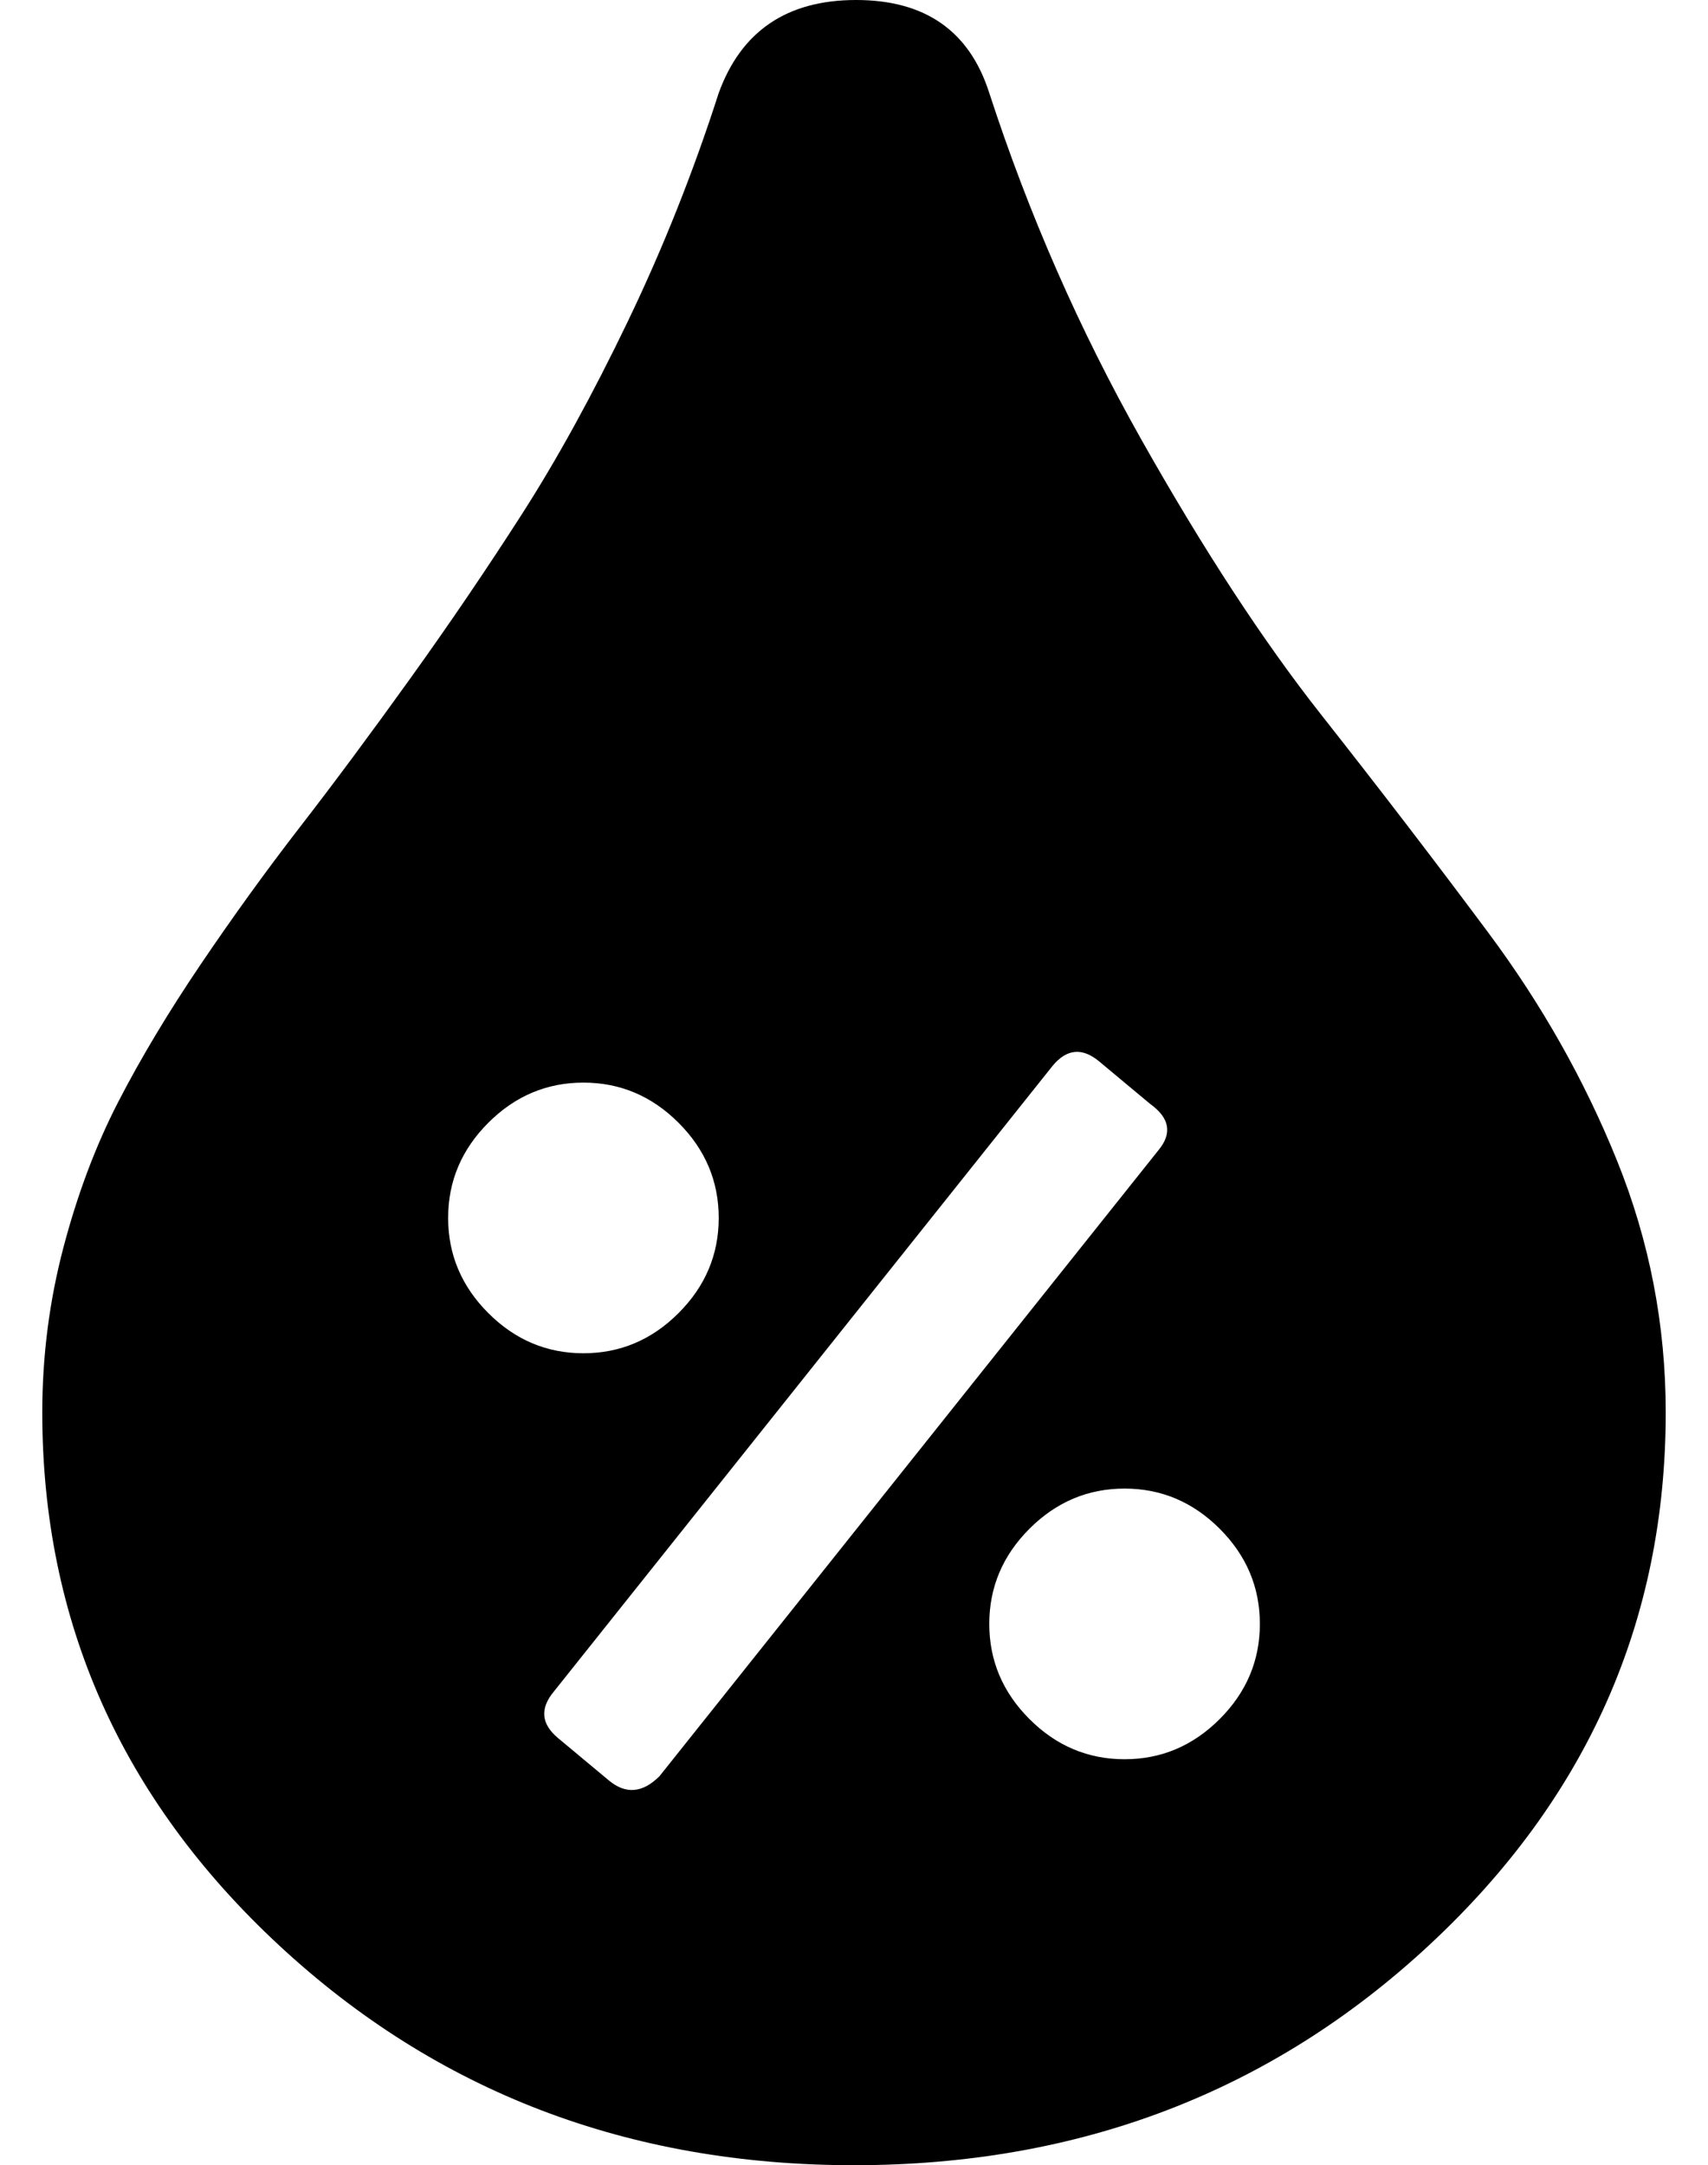 <?xml version="1.0" standalone="no"?>
<!DOCTYPE svg PUBLIC "-//W3C//DTD SVG 1.1//EN" "http://www.w3.org/Graphics/SVG/1.1/DTD/svg11.dtd" >
<svg xmlns="http://www.w3.org/2000/svg" xmlns:xlink="http://www.w3.org/1999/xlink" version="1.1" viewBox="-10 0 404 512">
   <path fill="currentColor"
d="M224 22q14 43 36 82t42.5 65t39.5 51.5t30.5 54t11.5 59.5q0 74 -56 126t-136 52t-136 -52t-56 -126q0 -20 5 -39t13 -34.5t19.5 -32.5t23.5 -32.5t26 -35t26.5 -39t25 -45.5t21.5 -54q8 -22 32.5 -22t31.5 22zM96 288q0 13 9.5 22.5t22.5 9.5t22.5 -9.5t9.5 -22.5
t-9.5 -22.5t-22.5 -9.5t-22.5 9.5t-9.5 22.5zM146 420l118 -148q5 -6 -2 -11l-12 -10q-6 -5 -11 1l-118 148q-5 6 1 11l12 10q6 5 12 -1zM256 416q13 0 22.5 -9.5t9.5 -22.5t-9.5 -22.5t-22.5 -9.5t-22.5 9.5t-9.5 22.5t9.5 22.5t22.5 9.5z" />
</svg>
